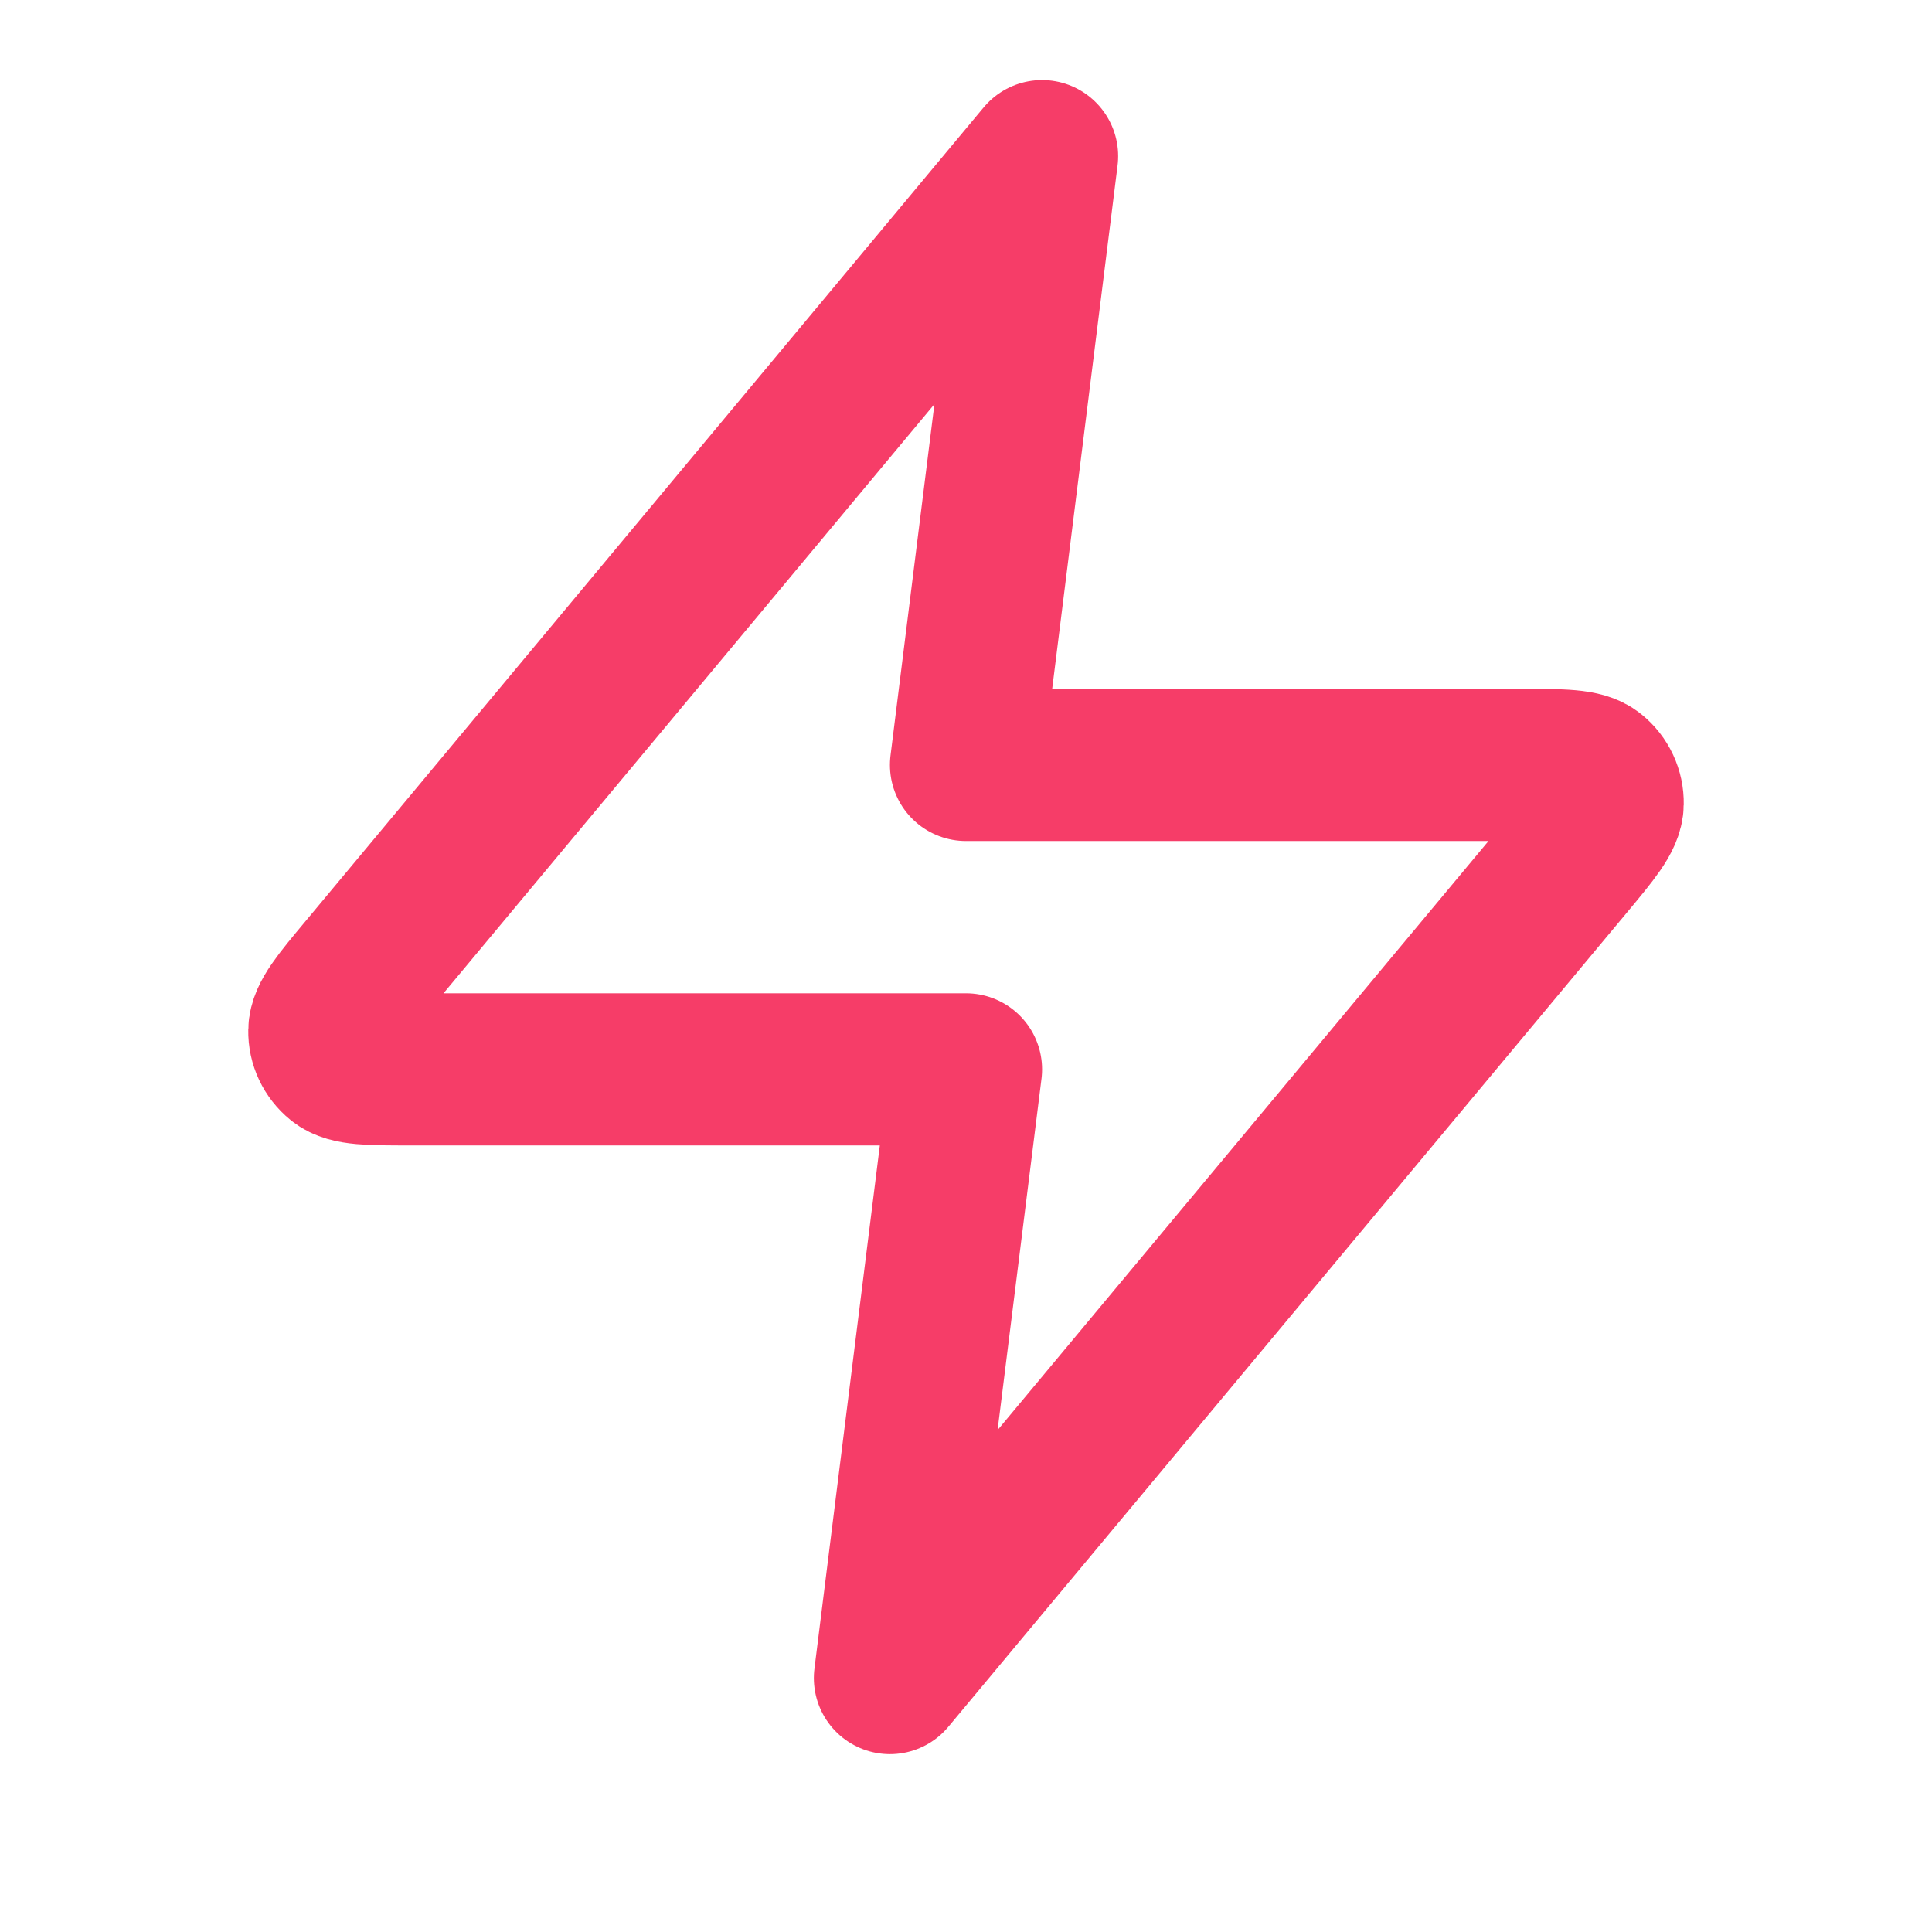 <svg xmlns="http://www.w3.org/2000/svg" width="16" height="16" viewBox="0 0 16 16" fill="none">
    <g clip-path="url(#clip0_2897_549)">
    <path d="M8.63 1.293L3.017 8.029C2.797 8.292 2.688 8.424 2.686 8.536C2.684 8.633 2.728 8.725 2.803 8.786C2.889 8.856 3.061 8.856 3.405 8.856H8L7.37 13.897L12.983 7.162C13.203 6.898 13.313 6.766 13.314 6.655C13.316 6.558 13.273 6.466 13.197 6.405C13.111 6.335 12.939 6.335 12.595 6.335H8L8.63 1.293Z" stroke="#F63D68" stroke-width="1.26" stroke-linecap="round" stroke-linejoin="round"/>
    </g>
    <defs>
    <clipPath id="clip0_2897_549">
    <rect width="15.125" height="15.125" fill="white" transform="translate(0.438 0.033)"/>
    </clipPath>
    </defs>
</svg>
